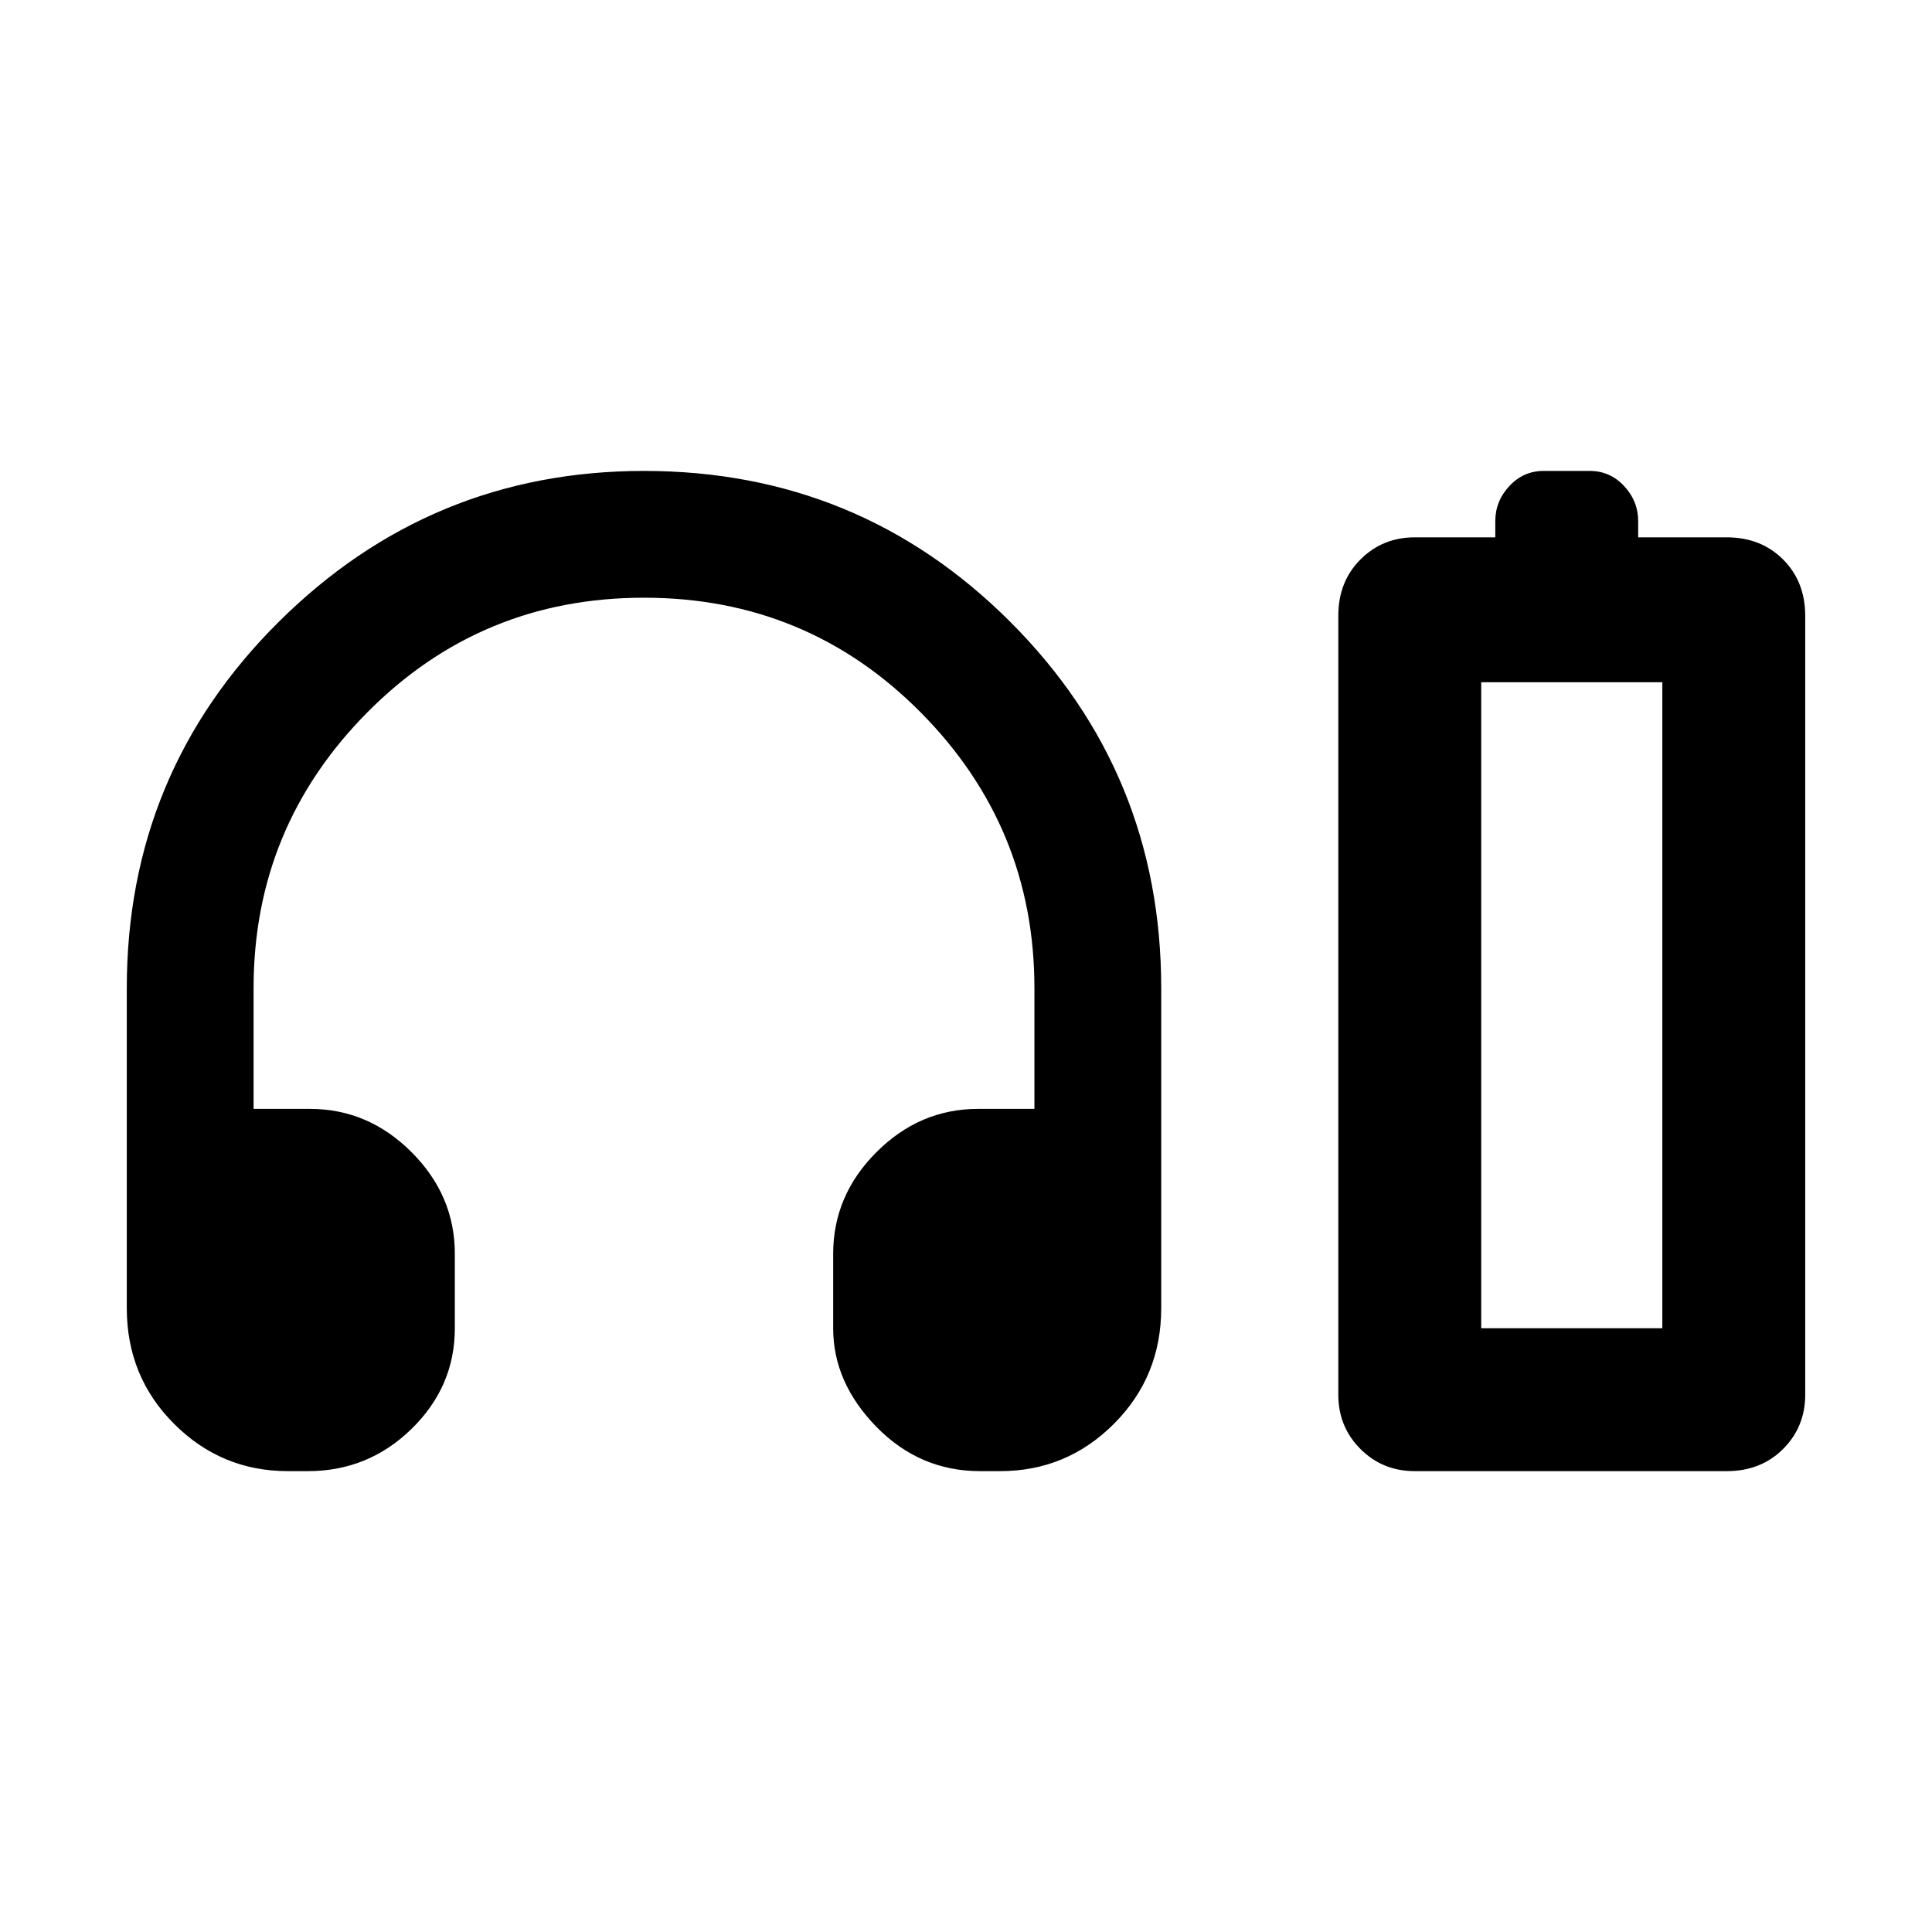 <svg xmlns="http://www.w3.org/2000/svg" height="48" width="48"><path d="M7.15 36.55Q5.5 36.55 4.325 35.375Q3.15 34.2 3.15 32.5V24.55Q3.15 19.2 6.925 15.45Q10.7 11.7 16 11.7Q21.35 11.7 25.1 15.45Q28.85 19.2 28.85 24.55V32.5Q28.85 34.2 27.675 35.375Q26.5 36.55 24.85 36.55H24.35Q22.85 36.55 21.775 35.45Q20.7 34.35 20.7 33V31.15Q20.7 29.7 21.775 28.625Q22.85 27.55 24.3 27.55H25.7V24.55Q25.7 20.55 22.875 17.7Q20.05 14.85 16 14.85Q11.95 14.85 9.125 17.7Q6.3 20.55 6.3 24.55V27.55H7.7Q9.15 27.55 10.225 28.625Q11.3 29.7 11.3 31.15V33Q11.3 34.45 10.225 35.5Q9.15 36.55 7.65 36.55ZM35.15 36.55Q34.35 36.55 33.8 36Q33.25 35.45 33.25 34.65V15.3Q33.25 14.45 33.8 13.9Q34.35 13.35 35.15 13.35H37.15V12.95Q37.15 12.45 37.5 12.075Q37.85 11.7 38.35 11.7H39.5Q40 11.7 40.35 12.075Q40.7 12.45 40.7 12.95V13.35H42.9Q43.75 13.35 44.3 13.9Q44.85 14.45 44.85 15.3V34.65Q44.85 35.45 44.3 36Q43.75 36.55 42.9 36.55ZM36.8 33H41.3H36.8ZM36.8 33H41.3V16.95H36.8Z"/></svg>